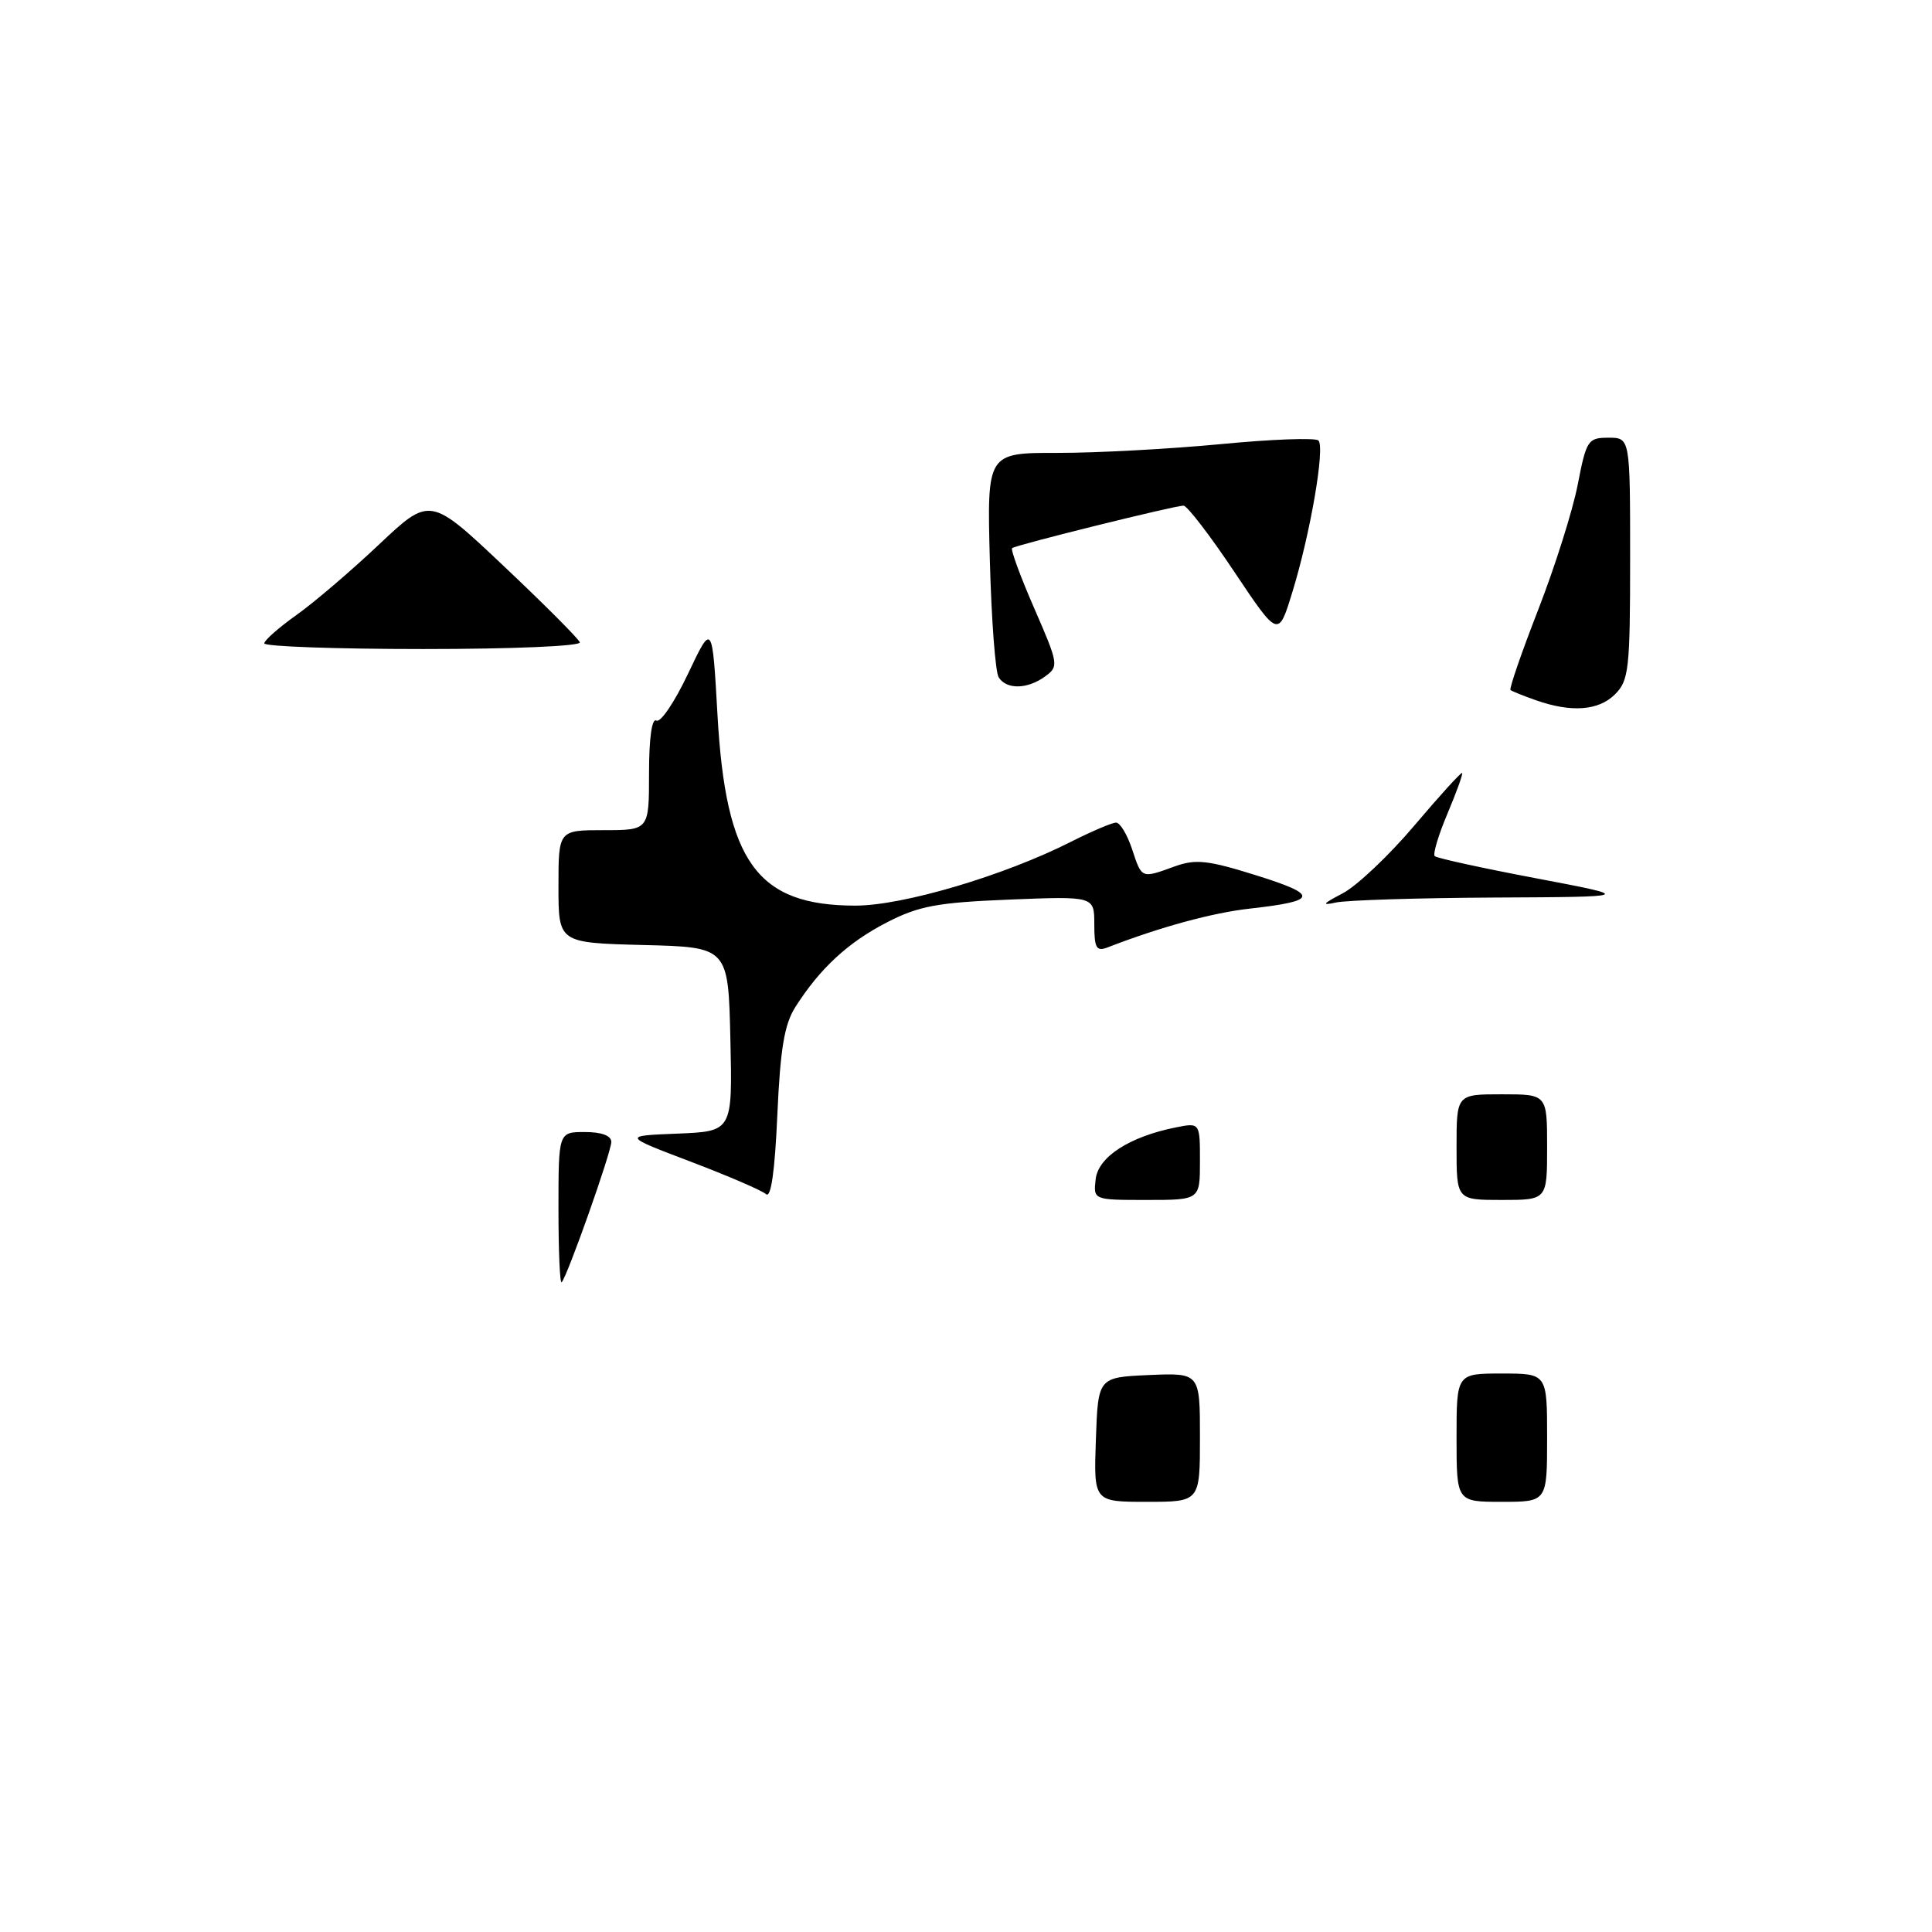 <?xml version="1.0" encoding="UTF-8" standalone="no"?>
<!DOCTYPE svg PUBLIC "-//W3C//DTD SVG 1.1//EN" "http://www.w3.org/Graphics/SVG/1.1/DTD/svg11.dtd" >
<svg xmlns="http://www.w3.org/2000/svg" xmlns:xlink="http://www.w3.org/1999/xlink" version="1.1" viewBox="0 0 256 256">
 <g >
 <path fill="currentColor"
d=" M 145.21 190.75 C 145.50 182.50 145.50 182.50 152.25 182.20 C 159.00 181.91 159.00 181.91 159.00 190.45 C 159.00 199.00 159.00 199.00 151.96 199.00 C 144.92 199.00 144.92 199.00 145.21 190.75 Z  M 193.00 190.50 C 193.00 182.00 193.00 182.00 199.00 182.00 C 205.00 182.00 205.00 182.00 205.00 190.50 C 205.00 199.00 205.00 199.00 199.00 199.00 C 193.00 199.00 193.00 199.00 193.00 190.50 Z  M 74.00 160.17 C 74.00 150.00 74.00 150.00 77.50 150.00 C 79.72 150.00 81.00 150.48 81.00 151.31 C 81.00 152.67 75.16 169.17 74.42 169.91 C 74.19 170.14 74.00 165.76 74.00 160.17 Z  M 101.50 158.23 C 100.95 157.74 96.45 155.80 91.50 153.92 C 82.50 150.50 82.50 150.50 89.78 150.21 C 97.06 149.91 97.06 149.91 96.78 137.71 C 96.50 125.50 96.50 125.50 85.25 125.22 C 74.00 124.93 74.00 124.93 74.00 117.47 C 74.00 110.00 74.00 110.00 80.00 110.00 C 86.00 110.00 86.00 110.00 86.00 102.44 C 86.00 97.81 86.38 95.11 86.97 95.48 C 87.51 95.81 89.39 93.03 91.16 89.29 C 94.38 82.50 94.38 82.50 95.07 94.71 C 96.17 114.27 100.31 119.99 113.35 120.00 C 119.65 120.00 133.08 116.02 141.95 111.52 C 144.69 110.14 147.36 109.00 147.89 109.00 C 148.41 109.00 149.36 110.58 150.00 112.50 C 151.31 116.46 151.20 116.42 155.64 114.81 C 158.45 113.80 160.02 113.97 166.50 116.00 C 174.79 118.60 174.64 119.38 165.66 120.39 C 160.68 120.94 153.77 122.82 146.75 125.54 C 145.28 126.11 145.00 125.63 145.00 122.48 C 145.00 118.75 145.00 118.75 133.75 119.20 C 124.16 119.59 121.76 120.04 117.50 122.23 C 112.35 124.89 108.65 128.31 105.38 133.45 C 103.93 135.74 103.39 138.98 103.00 147.76 C 102.67 155.22 102.16 158.81 101.50 158.23 Z  M 145.18 156.25 C 145.52 153.29 149.66 150.62 155.79 149.39 C 159.00 148.75 159.00 148.75 159.00 153.88 C 159.00 159.00 159.00 159.00 151.93 159.00 C 144.87 159.00 144.87 159.00 145.18 156.25 Z  M 193.00 152.00 C 193.00 145.00 193.00 145.00 199.00 145.00 C 205.00 145.00 205.00 145.00 205.00 152.00 C 205.00 159.00 205.00 159.00 199.00 159.00 C 193.00 159.00 193.00 159.00 193.00 152.00 Z  M 177.90 118.38 C 179.76 117.41 184.04 113.37 187.40 109.40 C 190.75 105.44 193.61 102.30 193.74 102.42 C 193.87 102.54 193.00 104.96 191.80 107.80 C 190.60 110.64 189.84 113.17 190.11 113.44 C 190.38 113.71 196.42 115.03 203.55 116.38 C 216.50 118.84 216.50 118.84 198.00 118.93 C 187.82 118.98 178.38 119.28 177.00 119.59 C 175.06 120.02 175.26 119.75 177.90 118.38 Z  M 203.50 92.78 C 201.85 92.20 200.34 91.59 200.15 91.43 C 199.96 91.26 201.60 86.49 203.81 80.82 C 206.02 75.14 208.38 67.69 209.05 64.25 C 210.20 58.32 210.41 58.00 213.13 58.00 C 216.00 58.00 216.00 58.00 216.00 74.00 C 216.00 88.67 215.83 90.17 214.00 92.00 C 211.83 94.17 208.21 94.44 203.50 92.78 Z  M 132.33 89.75 C 131.89 89.06 131.37 82.09 131.16 74.25 C 130.78 60.00 130.78 60.00 140.14 60.01 C 145.29 60.02 155.01 59.49 161.75 58.85 C 168.49 58.20 174.32 57.98 174.70 58.37 C 175.60 59.26 173.62 70.77 171.23 78.50 C 169.39 84.50 169.39 84.50 163.54 75.75 C 160.33 70.94 157.30 67.00 156.82 67.00 C 155.64 67.00 134.61 72.21 134.11 72.63 C 133.89 72.81 135.21 76.40 137.04 80.60 C 140.26 87.98 140.31 88.30 138.50 89.62 C 136.15 91.34 133.37 91.40 132.33 89.75 Z  M 35.02 85.25 C 35.03 84.84 36.93 83.17 39.23 81.53 C 41.54 79.90 46.47 75.69 50.20 72.17 C 56.98 65.78 56.98 65.78 66.74 75.00 C 72.11 80.07 76.65 84.62 76.83 85.11 C 77.02 85.61 68.00 86.00 56.08 86.00 C 44.49 86.00 35.01 85.66 35.02 85.25 Z "/>
</g>
</svg>